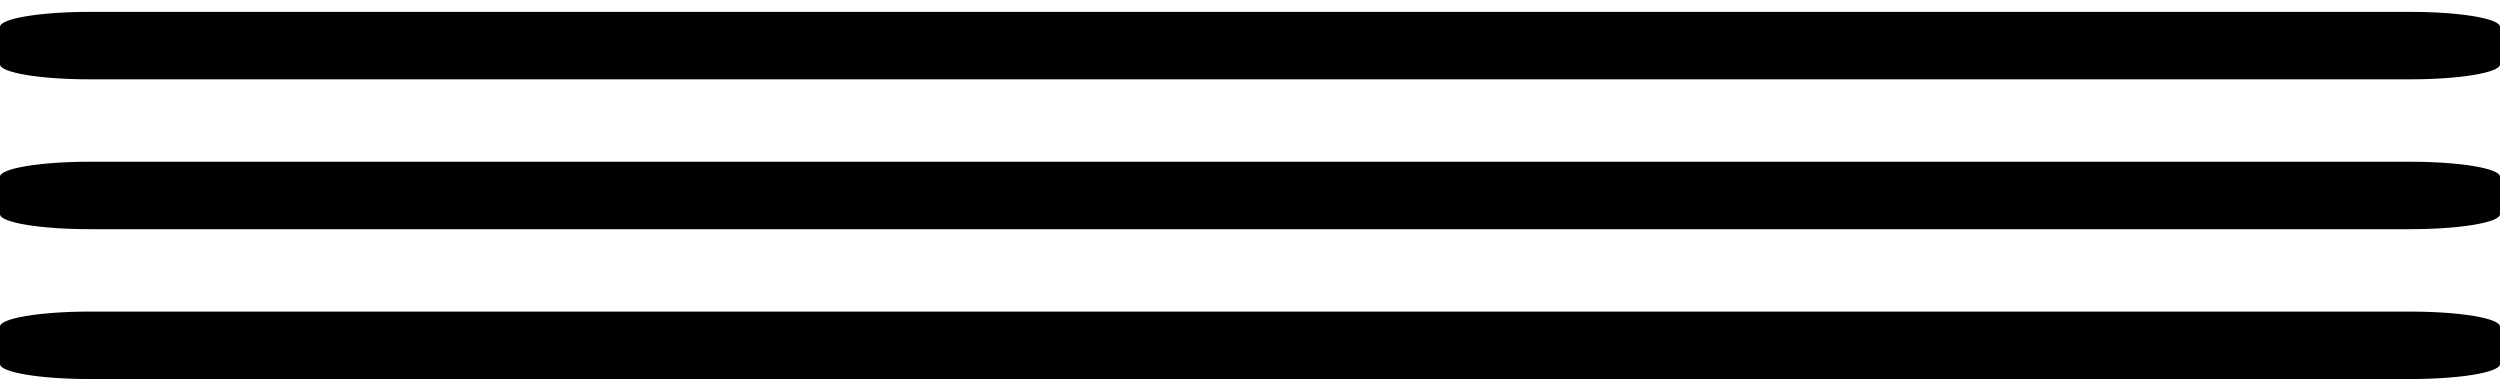 <svg width="168" height="26" viewBox="0 0 168 26" fill="none" xmlns="http://www.w3.org/2000/svg">
<path d="M6 5.33H162C165.314 5.33 168 4.879 168 4.323V1.805C168 1.249 165.314 0.798 162 0.798H6C2.686 0.798 0 1.249 0 1.805V4.323C0 4.879 2.686 5.33 6 5.33ZM6 15.4H162C165.314 15.4 168 14.95 168 14.393V11.876C168 11.319 165.314 10.869 162 10.869H6C2.686 10.869 0 11.319 0 11.876V14.393C0 14.95 2.686 15.4 6 15.4ZM6 25.471H162C165.314 25.471 168 25.02 168 24.464V21.946C168 21.39 165.314 20.939 162 20.939H6C2.686 20.939 0 21.39 0 21.946V24.464C0 25.02 2.686 25.471 6 25.471Z" fill="black"/>
</svg>
